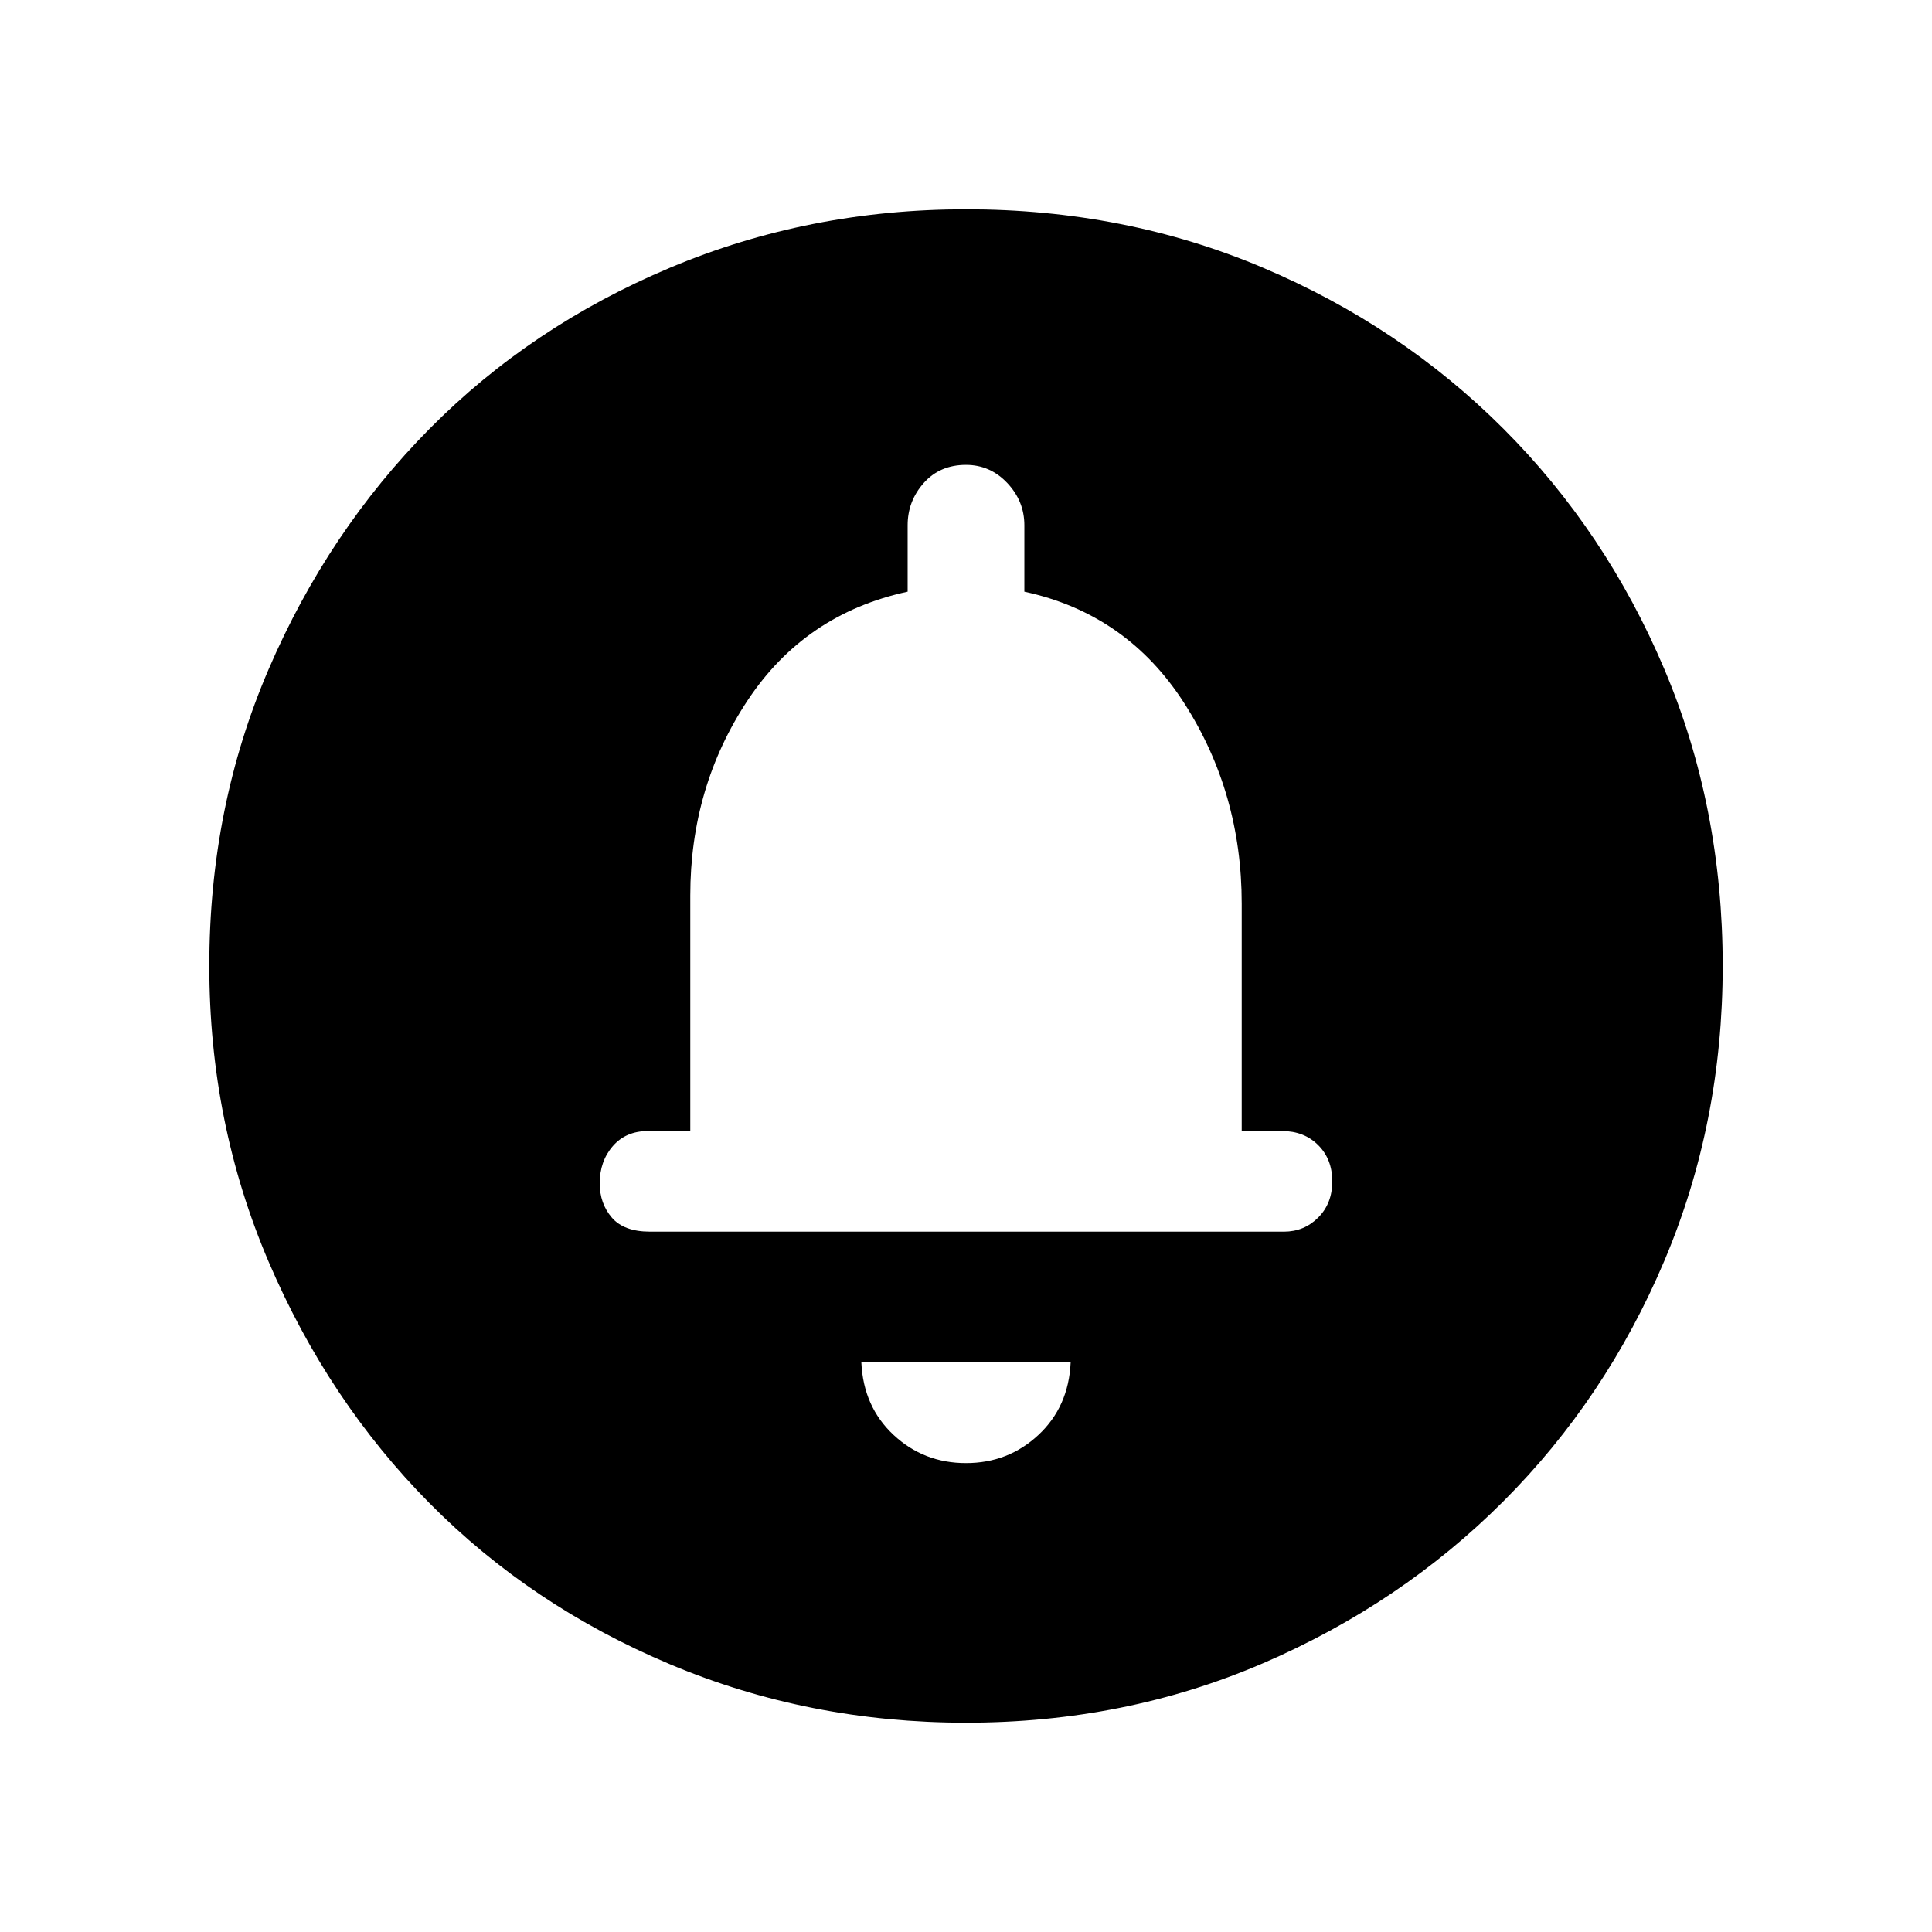 <svg xmlns="http://www.w3.org/2000/svg" height="48" width="48"><path d="M24 36.35q1.05 0 1.8-.7t.8-1.8h-5.2q.05 1.1.8 1.8t1.8.7Zm-7.85-5.75H31.9q.5 0 .85-.35t.35-.9q0-.55-.35-.9t-.9-.35h-1v-5.65q0-2.75-1.425-4.975Q28 15.25 25.45 14.7v-1.65q0-.6-.425-1.05-.425-.45-1.025-.45-.65 0-1.05.45t-.4 1.05v1.65q-2.55.55-3.975 2.7-1.425 2.15-1.425 4.85v5.85H16.1q-.55 0-.875.375-.325.375-.325.925 0 .5.3.85t.95.35ZM24 42.8q-3.9 0-7.35-1.45-3.45-1.45-5.975-4-2.525-2.55-4-6T5.2 24q0-3.95 1.475-7.375t4-5.975q2.525-2.55 5.975-4Q20.1 5.2 24 5.2q3.95 0 7.375 1.45t5.975 4q2.55 2.55 4 5.975Q42.8 20.05 42.8 24q0 3.9-1.45 7.325-1.45 3.425-4 5.975t-5.975 4.025Q27.95 42.8 24 42.8Zm0-20.25Z"/></svg>